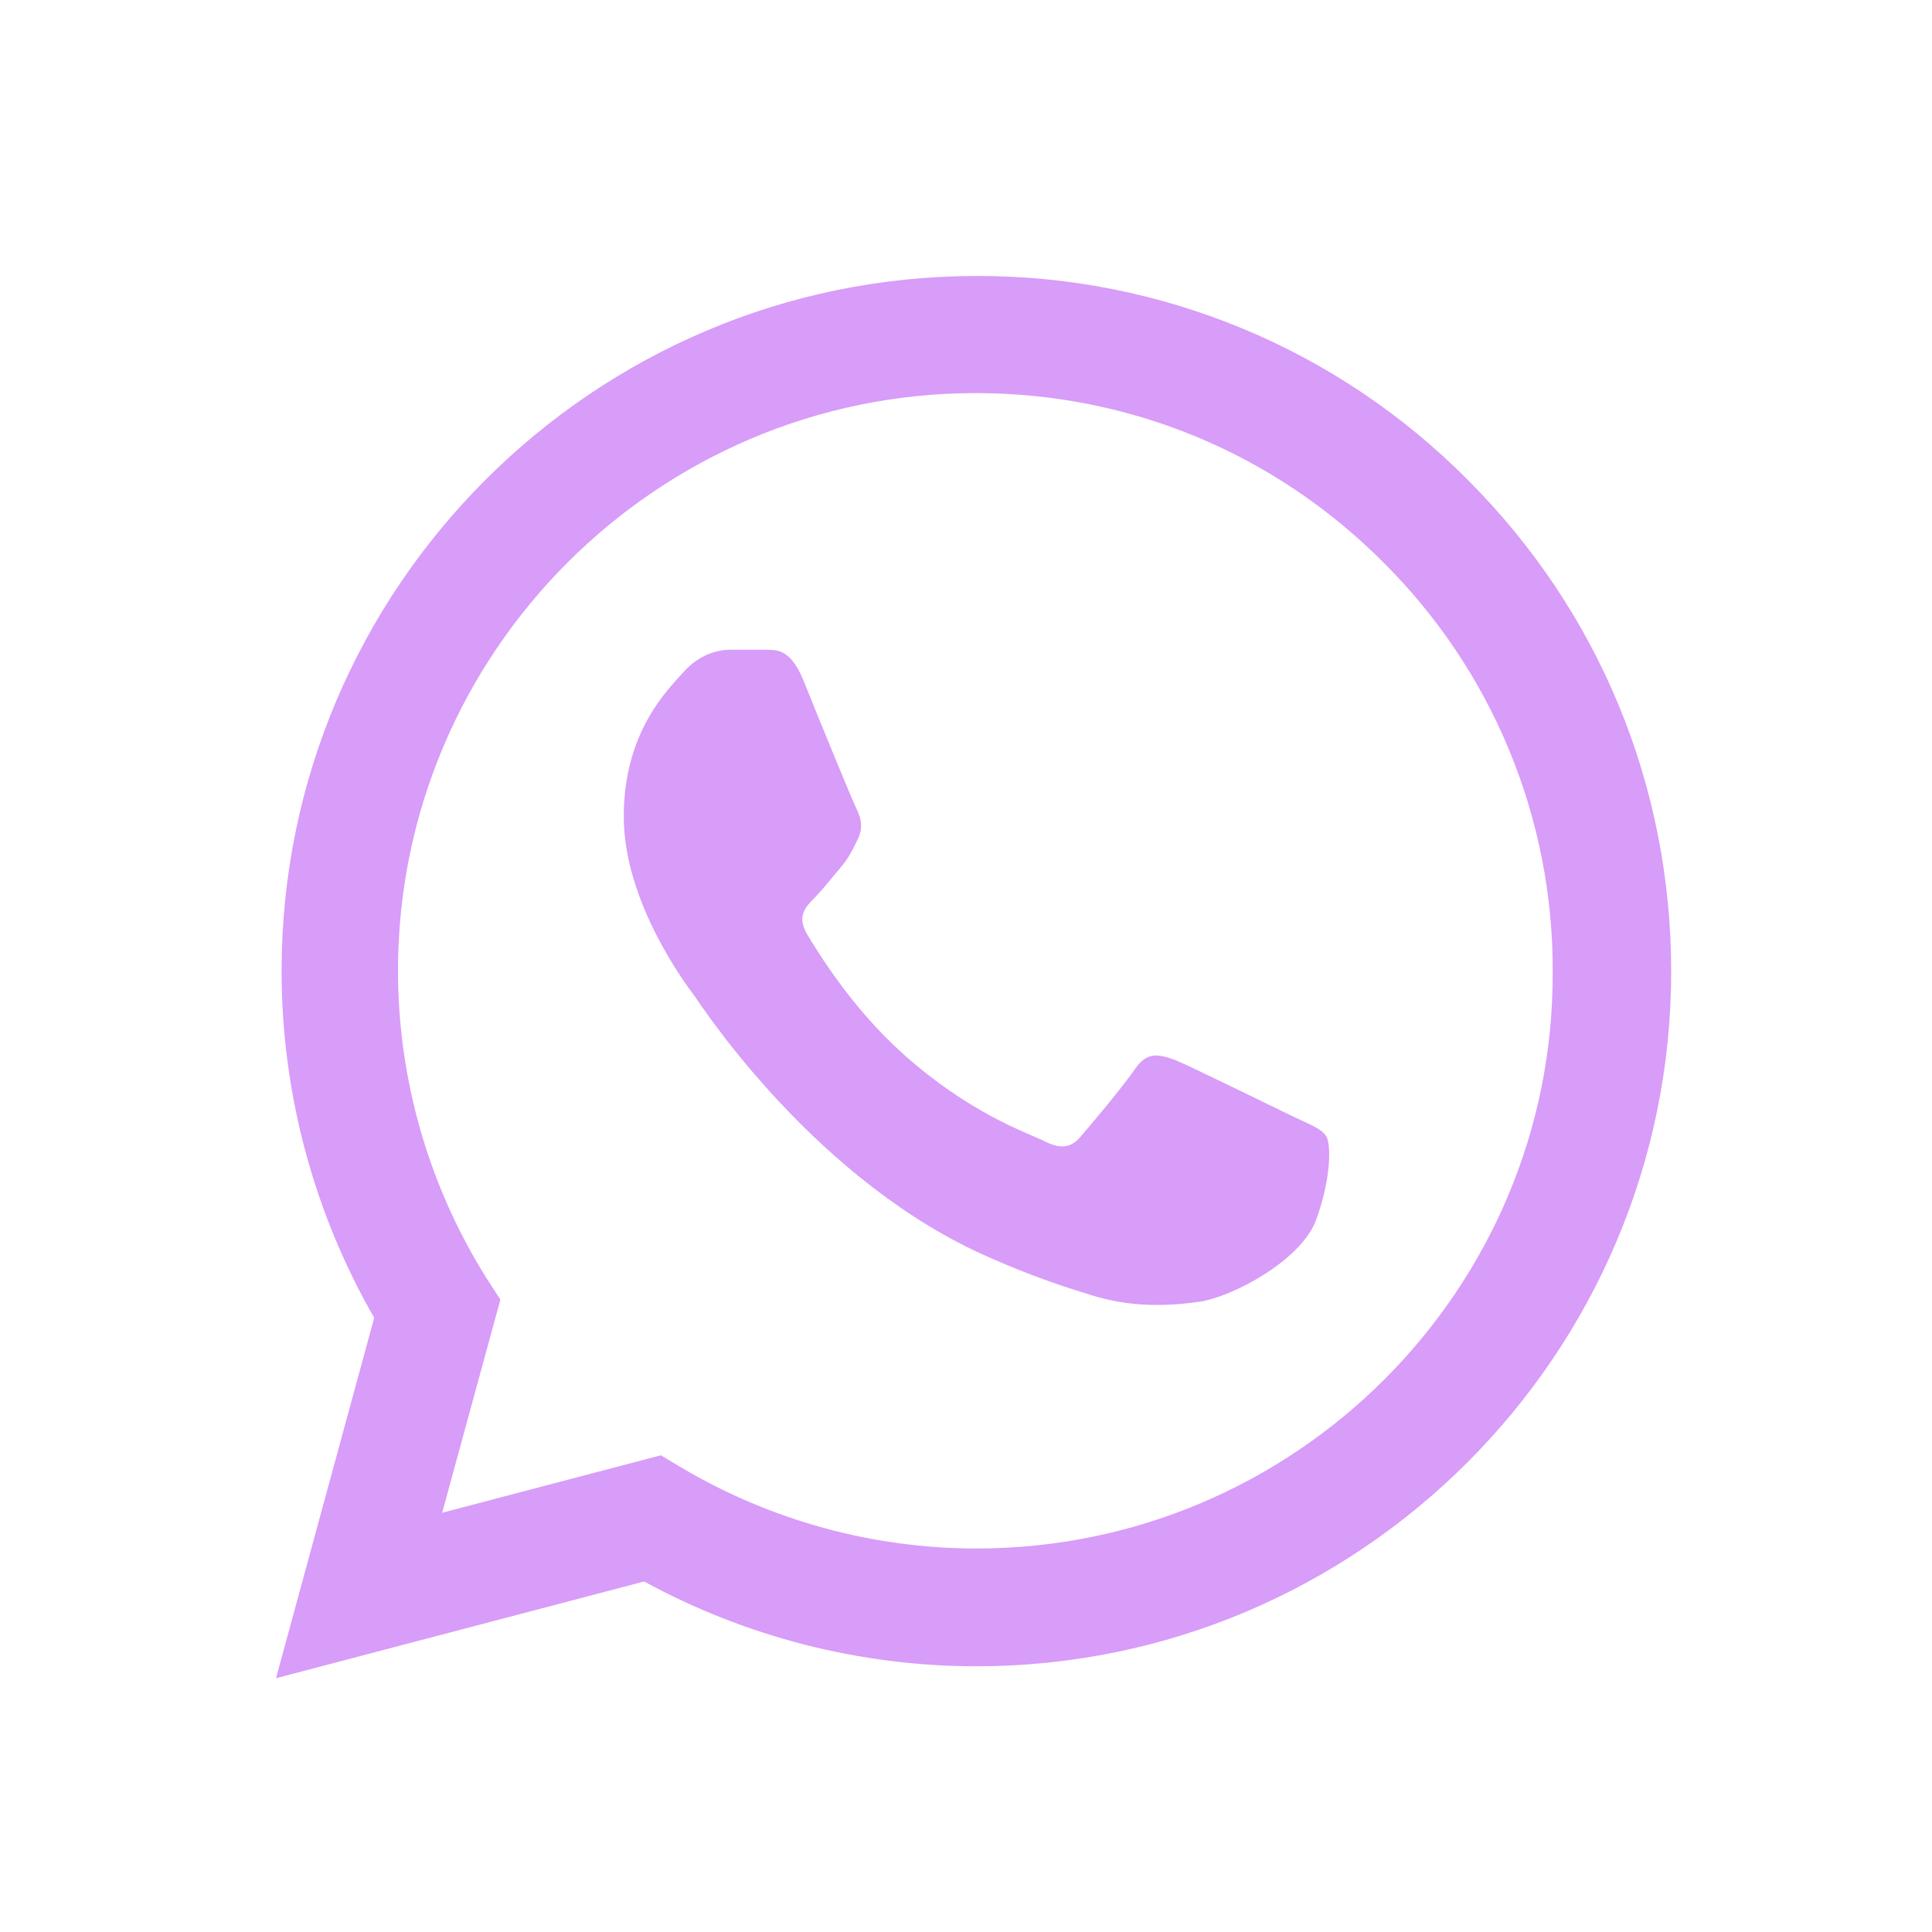<?xml version="1.0" encoding="UTF-8"?> <svg xmlns="http://www.w3.org/2000/svg" width="28" height="28" viewBox="0 0 28 28" fill="none"><path d="M21.274 6.957C20.342 6.016 19.233 5.27 18.009 4.762C16.787 4.255 15.475 3.995 14.151 4C8.603 4 4.081 8.522 4.081 14.07C4.081 15.848 4.549 17.575 5.423 19.099L4 24.322L9.335 22.92C10.808 23.723 12.464 24.149 14.151 24.149C19.699 24.149 24.22 19.628 24.22 14.08C24.22 11.387 23.174 8.857 21.274 6.957V6.957ZM14.151 22.442C12.647 22.442 11.174 22.036 9.883 21.274L9.578 21.091L6.408 21.924L7.252 18.835L7.048 18.52C6.213 17.186 5.769 15.644 5.768 14.07C5.768 9.456 9.528 5.697 14.141 5.697C16.376 5.697 18.479 6.571 20.054 8.156C20.834 8.932 21.452 9.855 21.872 10.872C22.293 11.889 22.507 12.979 22.503 14.08C22.523 18.693 18.764 22.442 14.151 22.442V22.442ZM18.744 16.183C18.489 16.061 17.25 15.451 17.026 15.36C16.793 15.279 16.63 15.238 16.457 15.482C16.285 15.736 15.807 16.305 15.665 16.468C15.523 16.64 15.37 16.661 15.116 16.529C14.862 16.407 14.049 16.132 13.094 15.279C12.342 14.608 11.844 13.785 11.692 13.531C11.55 13.277 11.671 13.145 11.804 13.013C11.915 12.901 12.058 12.718 12.18 12.576C12.302 12.434 12.352 12.322 12.434 12.159C12.515 11.987 12.474 11.844 12.413 11.722C12.352 11.6 11.844 10.361 11.641 9.853C11.438 9.365 11.224 9.426 11.072 9.416H10.584C10.412 9.416 10.147 9.477 9.914 9.731C9.69 9.985 9.04 10.595 9.04 11.834C9.04 13.074 9.944 14.273 10.066 14.435C10.188 14.608 11.844 17.148 14.364 18.235C14.964 18.5 15.431 18.652 15.797 18.764C16.396 18.957 16.945 18.927 17.382 18.866C17.87 18.794 18.876 18.256 19.079 17.666C19.292 17.077 19.292 16.579 19.221 16.468C19.15 16.356 18.998 16.305 18.744 16.183V16.183Z" fill="#D89CF9"></path></svg> 
